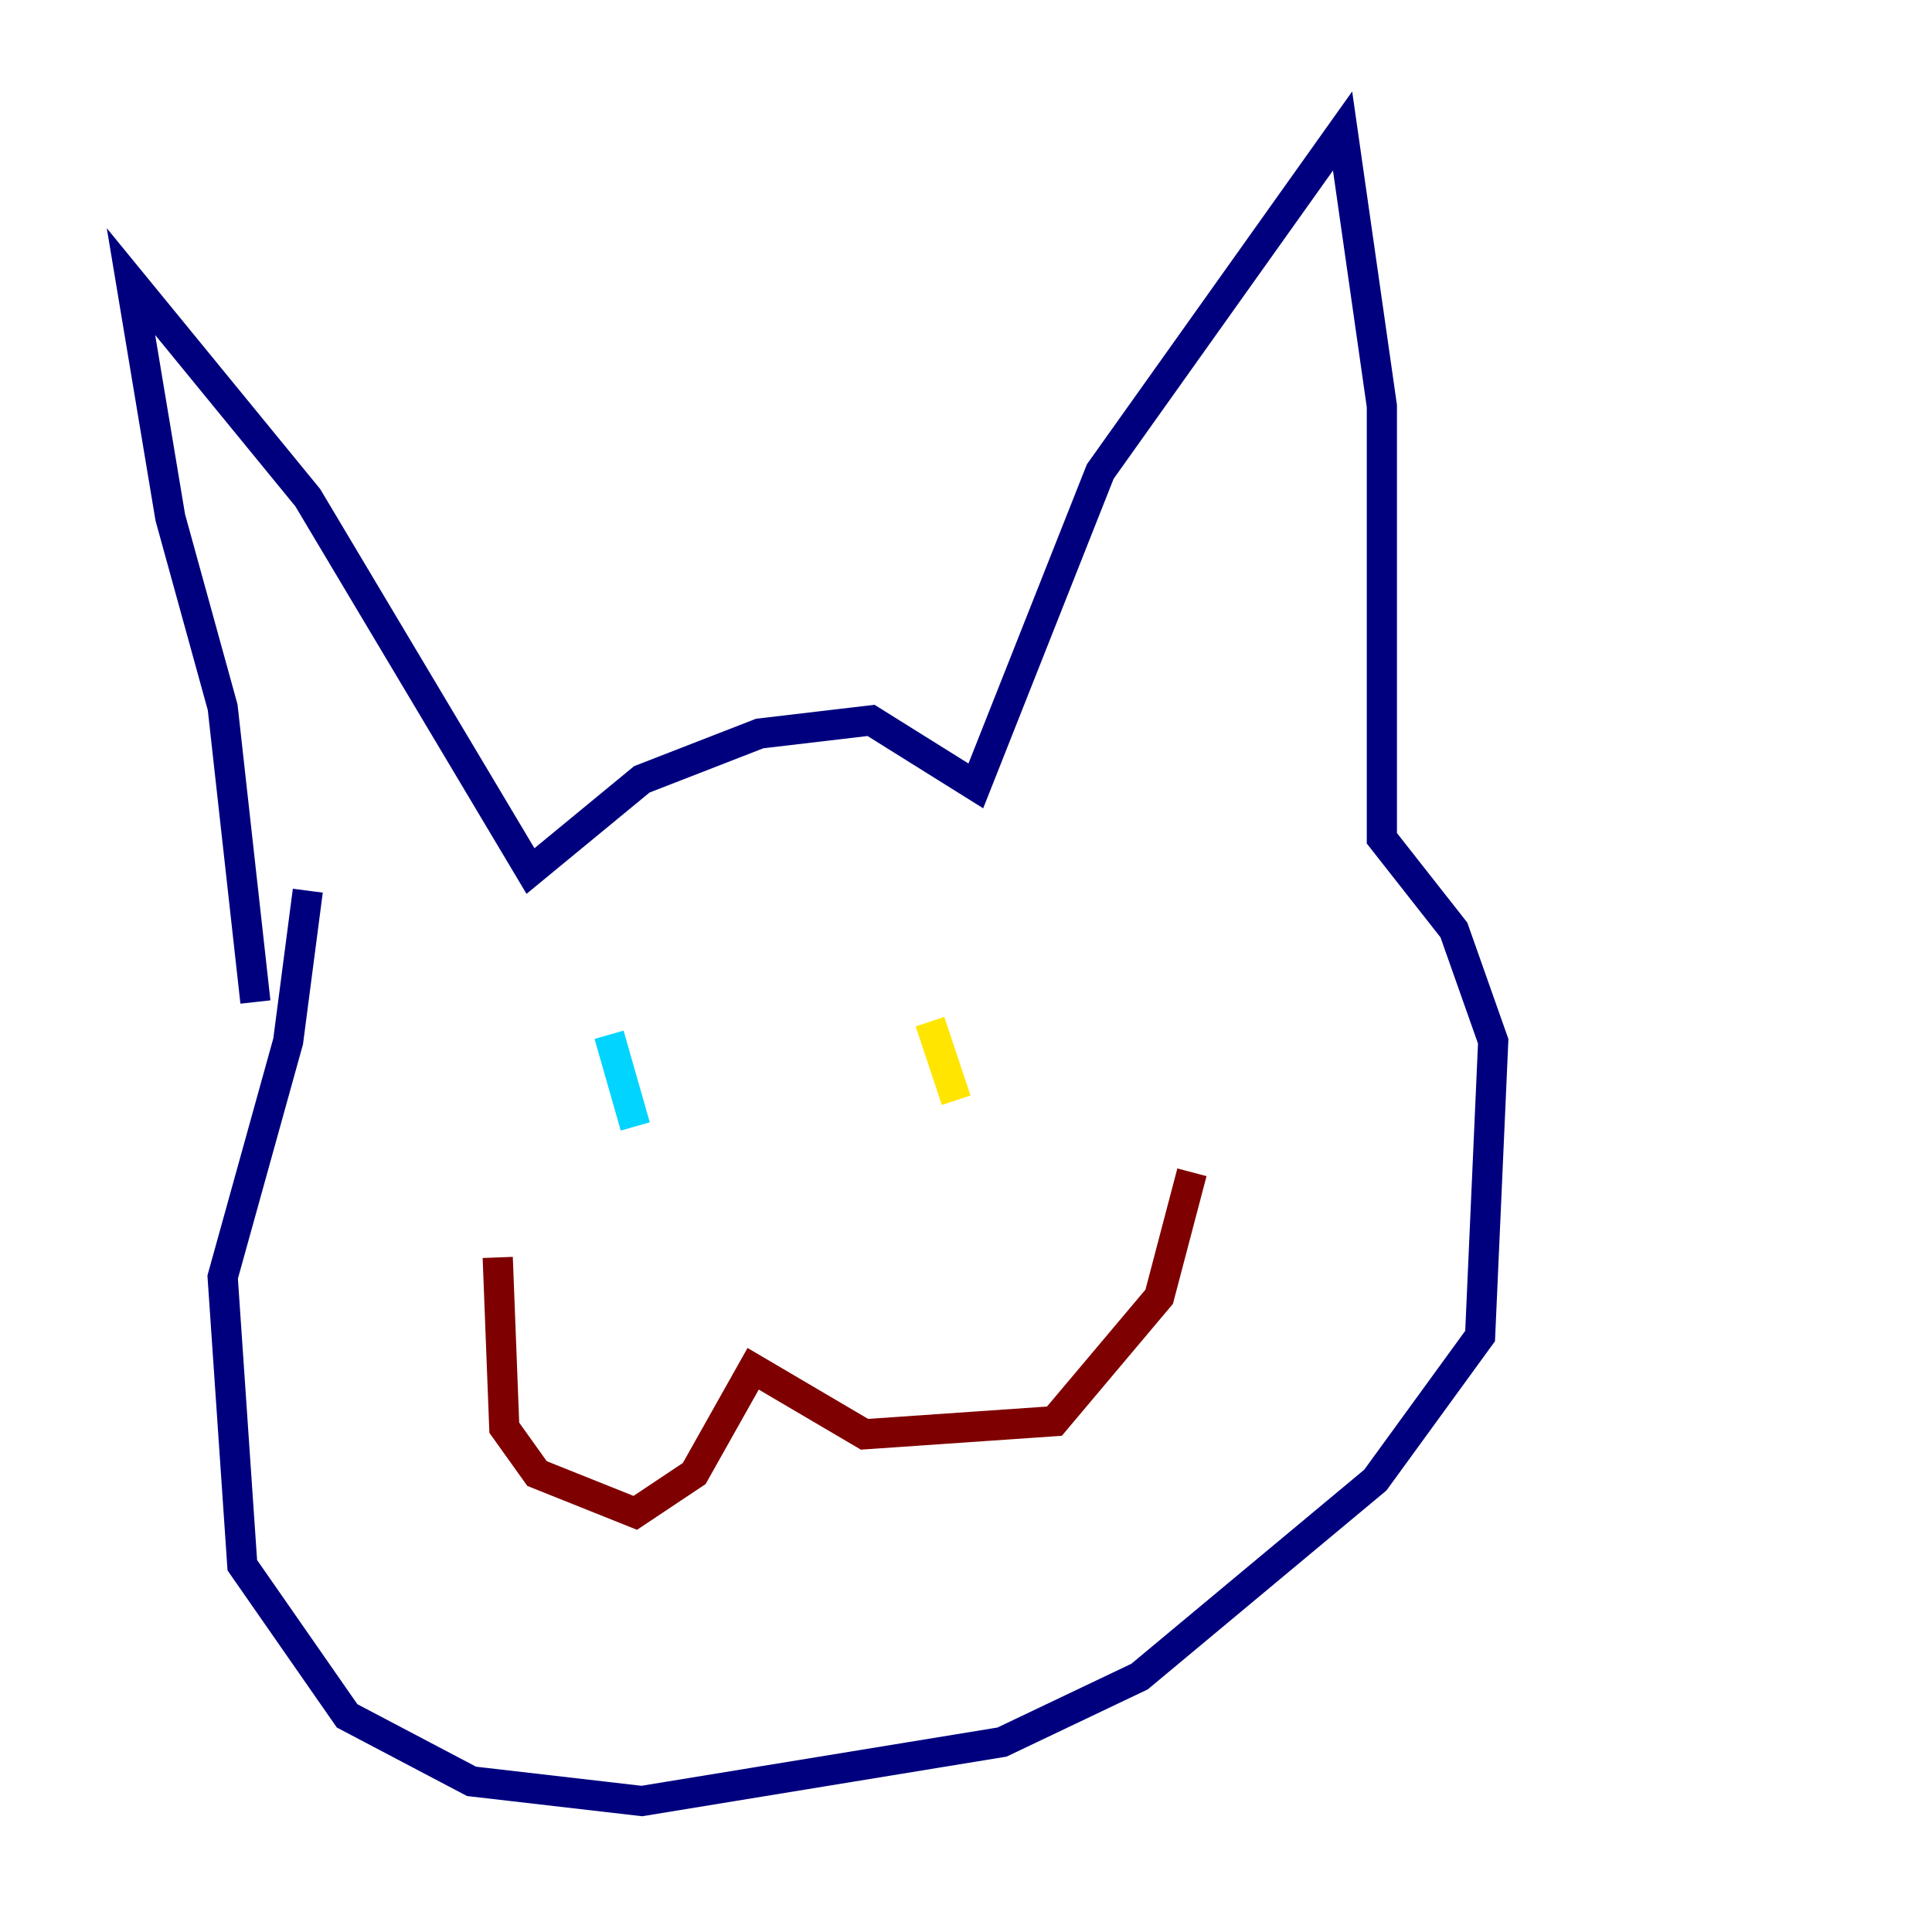 <?xml version="1.0" encoding="utf-8" ?>
<svg baseProfile="tiny" height="128" version="1.2" viewBox="0,0,128,128" width="128" xmlns="http://www.w3.org/2000/svg" xmlns:ev="http://www.w3.org/2001/xml-events" xmlns:xlink="http://www.w3.org/1999/xlink"><defs /><polyline fill="none" points="16.922,66.386 14.752,46.861 11.281,34.278 8.678,18.658 20.393,32.976 35.146,57.709 42.522,51.634 50.332,48.597 57.709,47.729 64.651,52.068 72.895,31.241 88.949,8.678 91.552,26.902 91.552,55.539 96.325,61.614 98.929,68.99 98.061,88.515 91.119,98.061 75.498,111.078 66.386,115.417 42.522,119.322 31.241,118.02 22.997,113.681 16.054,103.702 14.752,84.61 19.091,68.99 20.393,59.01" stroke="#00007f" stroke-width="2" /><polyline fill="none" points="40.352,68.556 42.088,74.63" stroke="#00d4ff" stroke-width="2" /><polyline fill="none" points="61.614,67.688 63.349,72.895" stroke="#ffe500" stroke-width="2" /><polyline fill="none" points="32.976,83.308 33.41,94.59 35.58,97.627 42.088,100.231 45.993,97.627 49.898,90.685 57.275,95.024 69.858,94.156 76.8,85.912 78.969,77.668" stroke="#7f0000" stroke-width="2" /></svg>